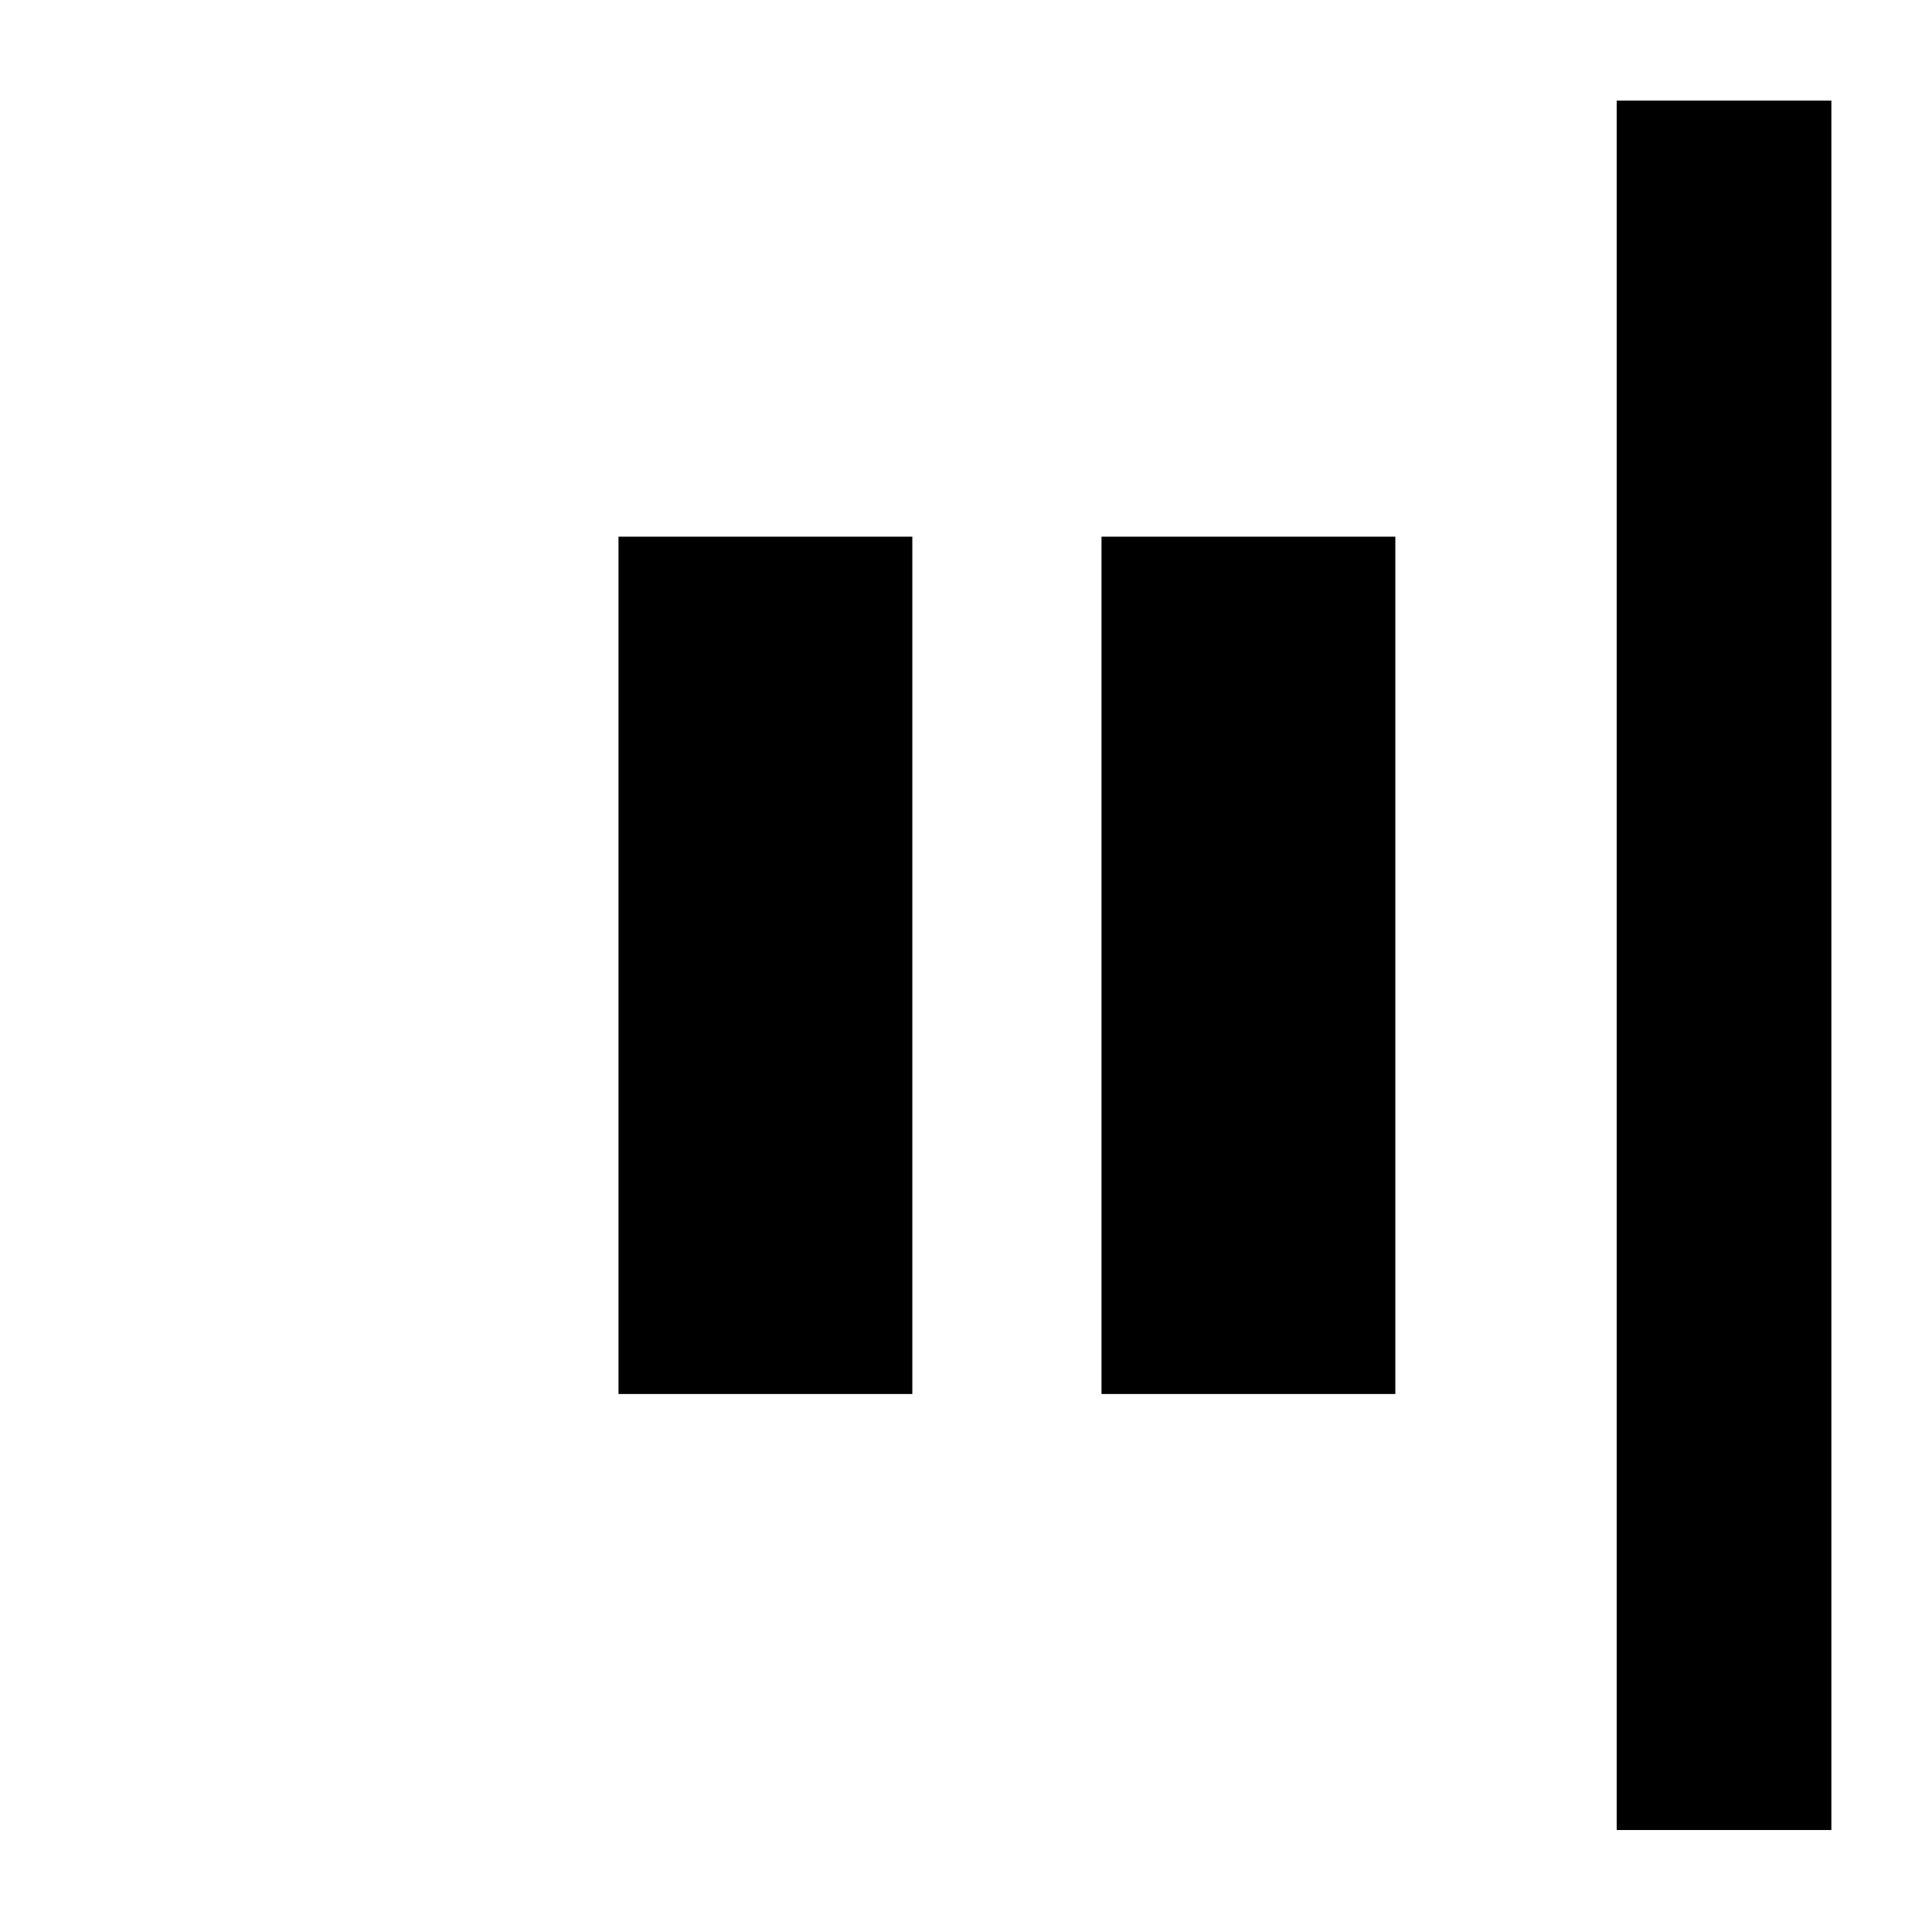 <svg xmlns="http://www.w3.org/2000/svg" height="40" viewBox="0 -960 960 960" width="40"><path d="M803.33-50.67V-910H910v859.33H803.33Zm-256-216.66v-426h146v426h-146Zm-240 0v-426h146v426h-146Z"/></svg>
